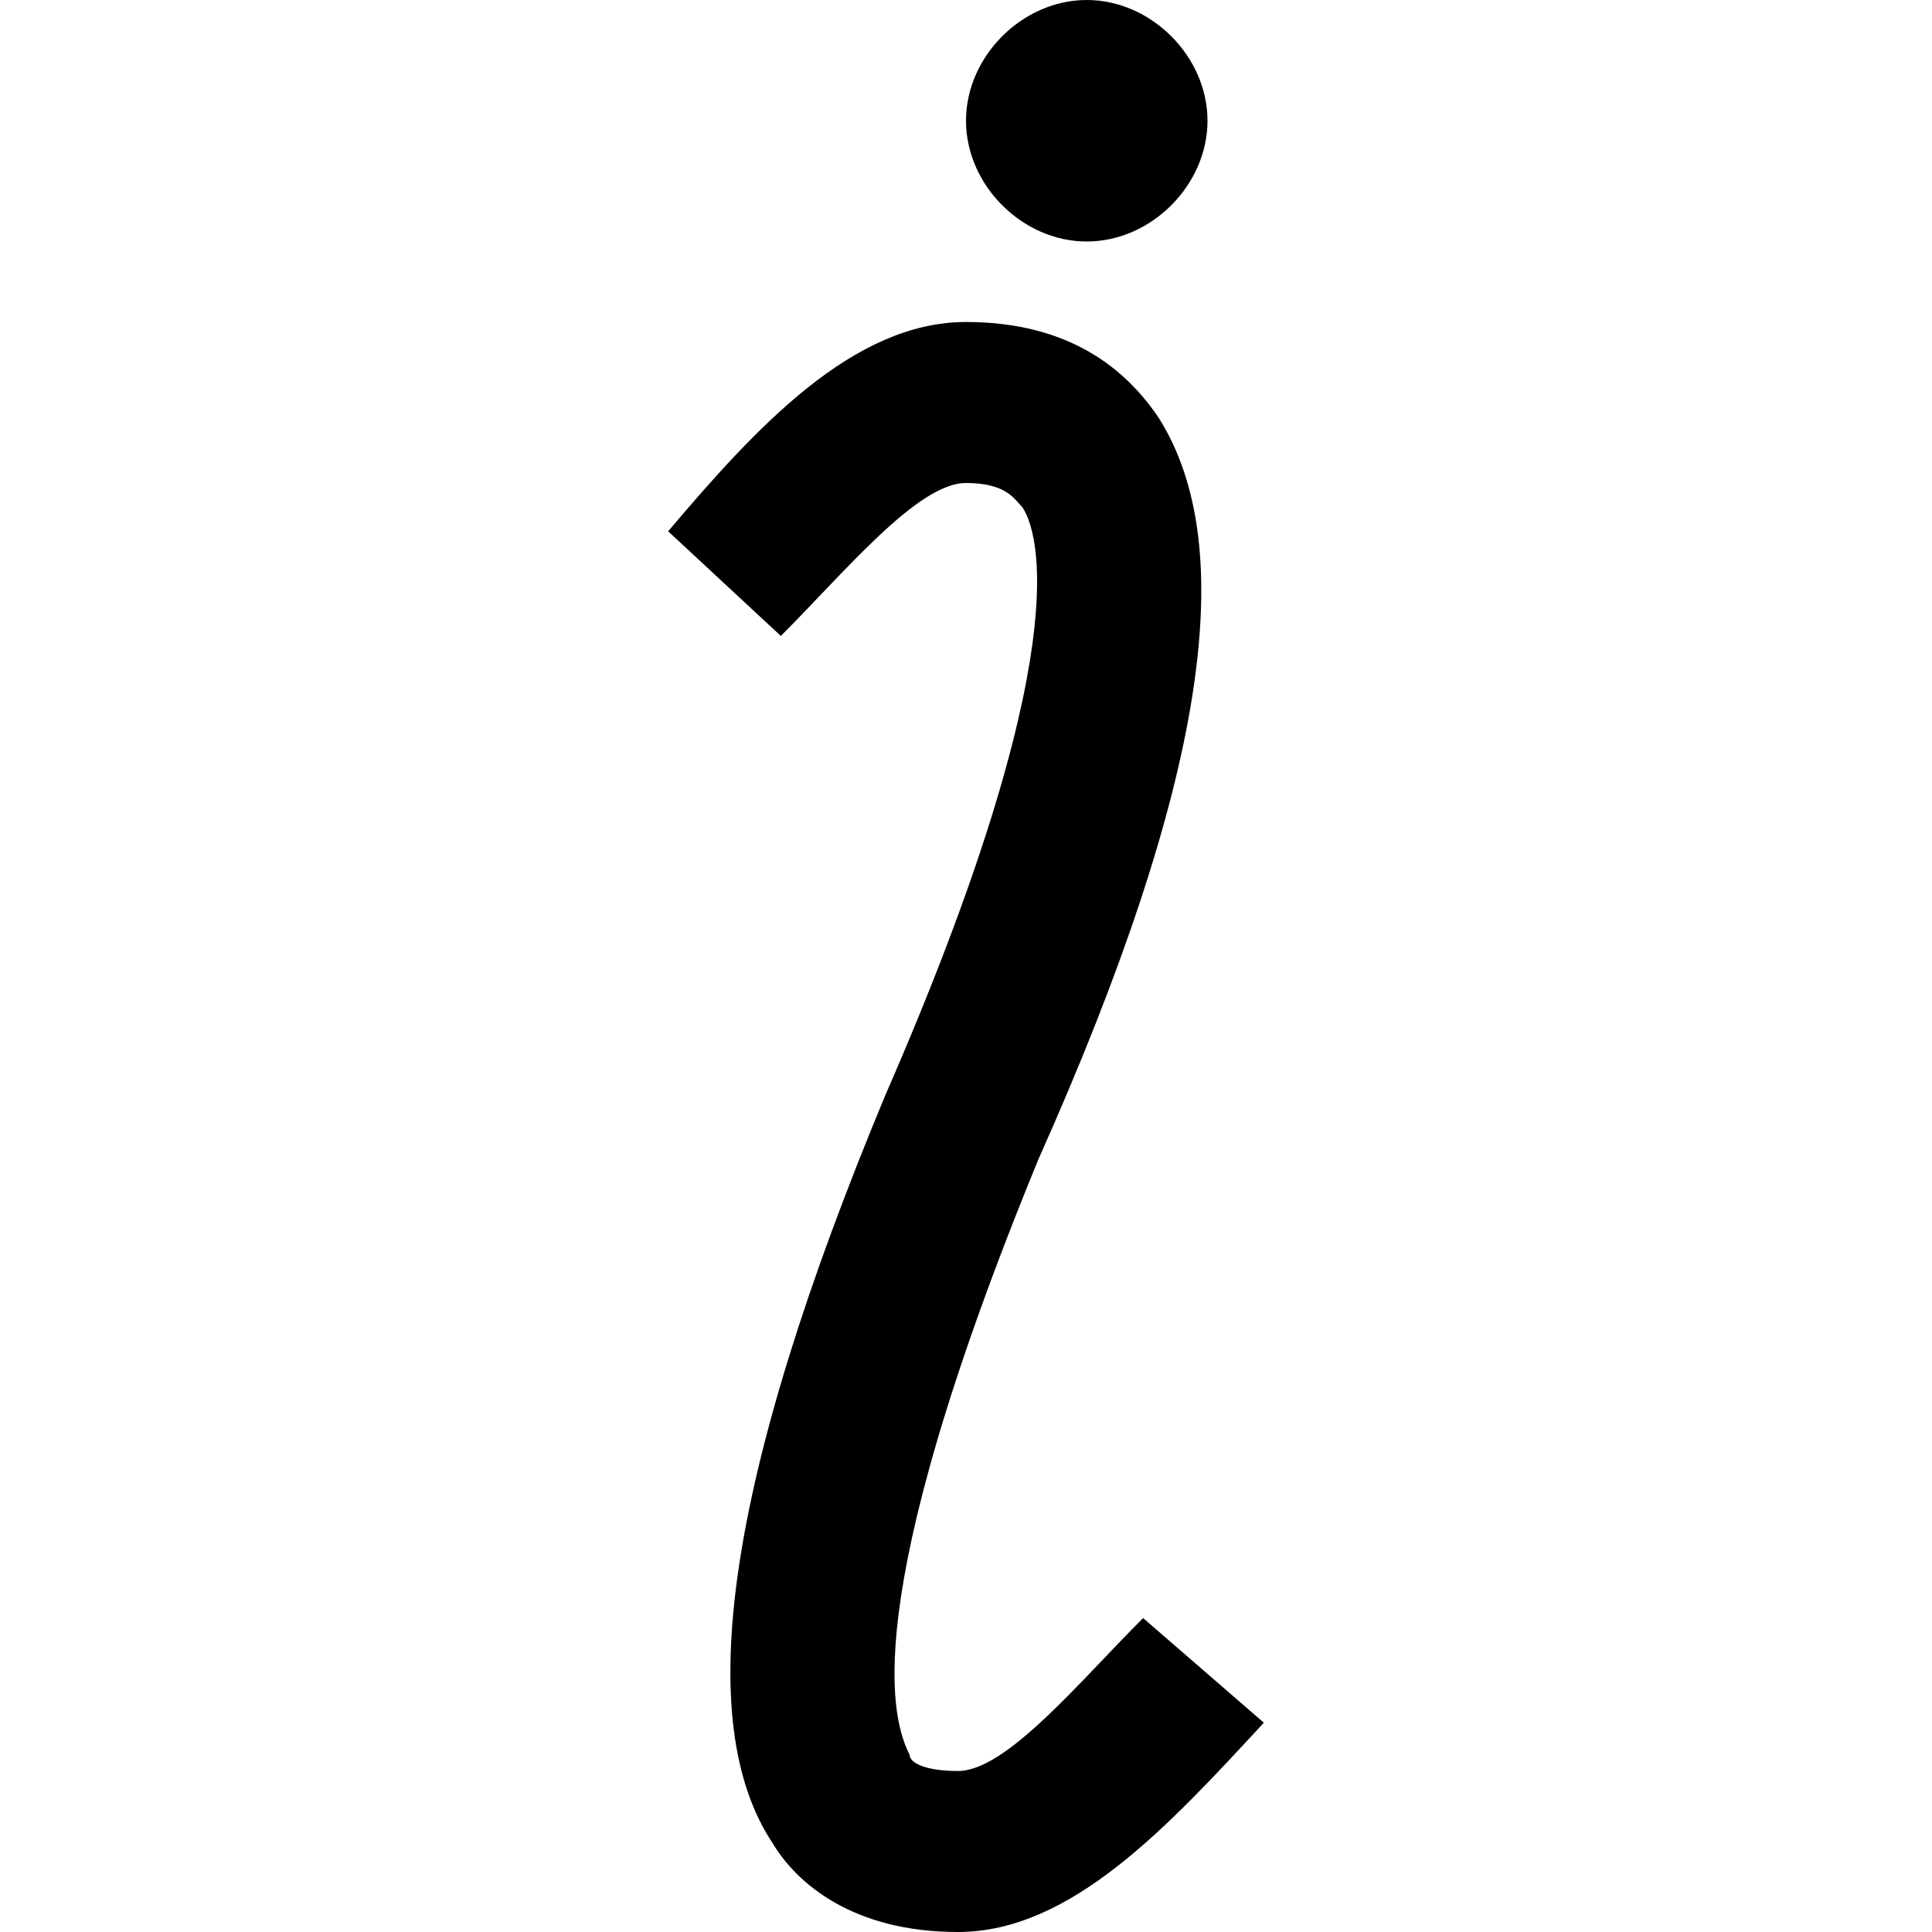 <svg xmlns="http://www.w3.org/2000/svg" viewBox="0 0 24 24"><path d="M11.9 24c-1.3 0-2-.6-2.3-1.1-1-1.5-.6-4.5 1.4-9.3 2.4-5.5 1.9-7 1.7-7.3-.1-.1-.2-.3-.7-.3-.6 0-1.5 1.1-2.3 1.9L8.3 6.6C9.4 5.3 10.6 4 12 4c1.3 0 2 .6 2.4 1.2 1 1.6.6 4.5-1.5 9.2-2.3 5.6-1.8 7-1.6 7.4 0 .1.2.2.6.2.6 0 1.5-1.1 2.3-1.9l1.5 1.3c-1.2 1.3-2.4 2.6-3.8 2.6zm1.6-24c-.8 0-1.5.7-1.5 1.5S12.7 3 13.5 3 15 2.3 15 1.5 14.3 0 13.5 0z"/></svg>
